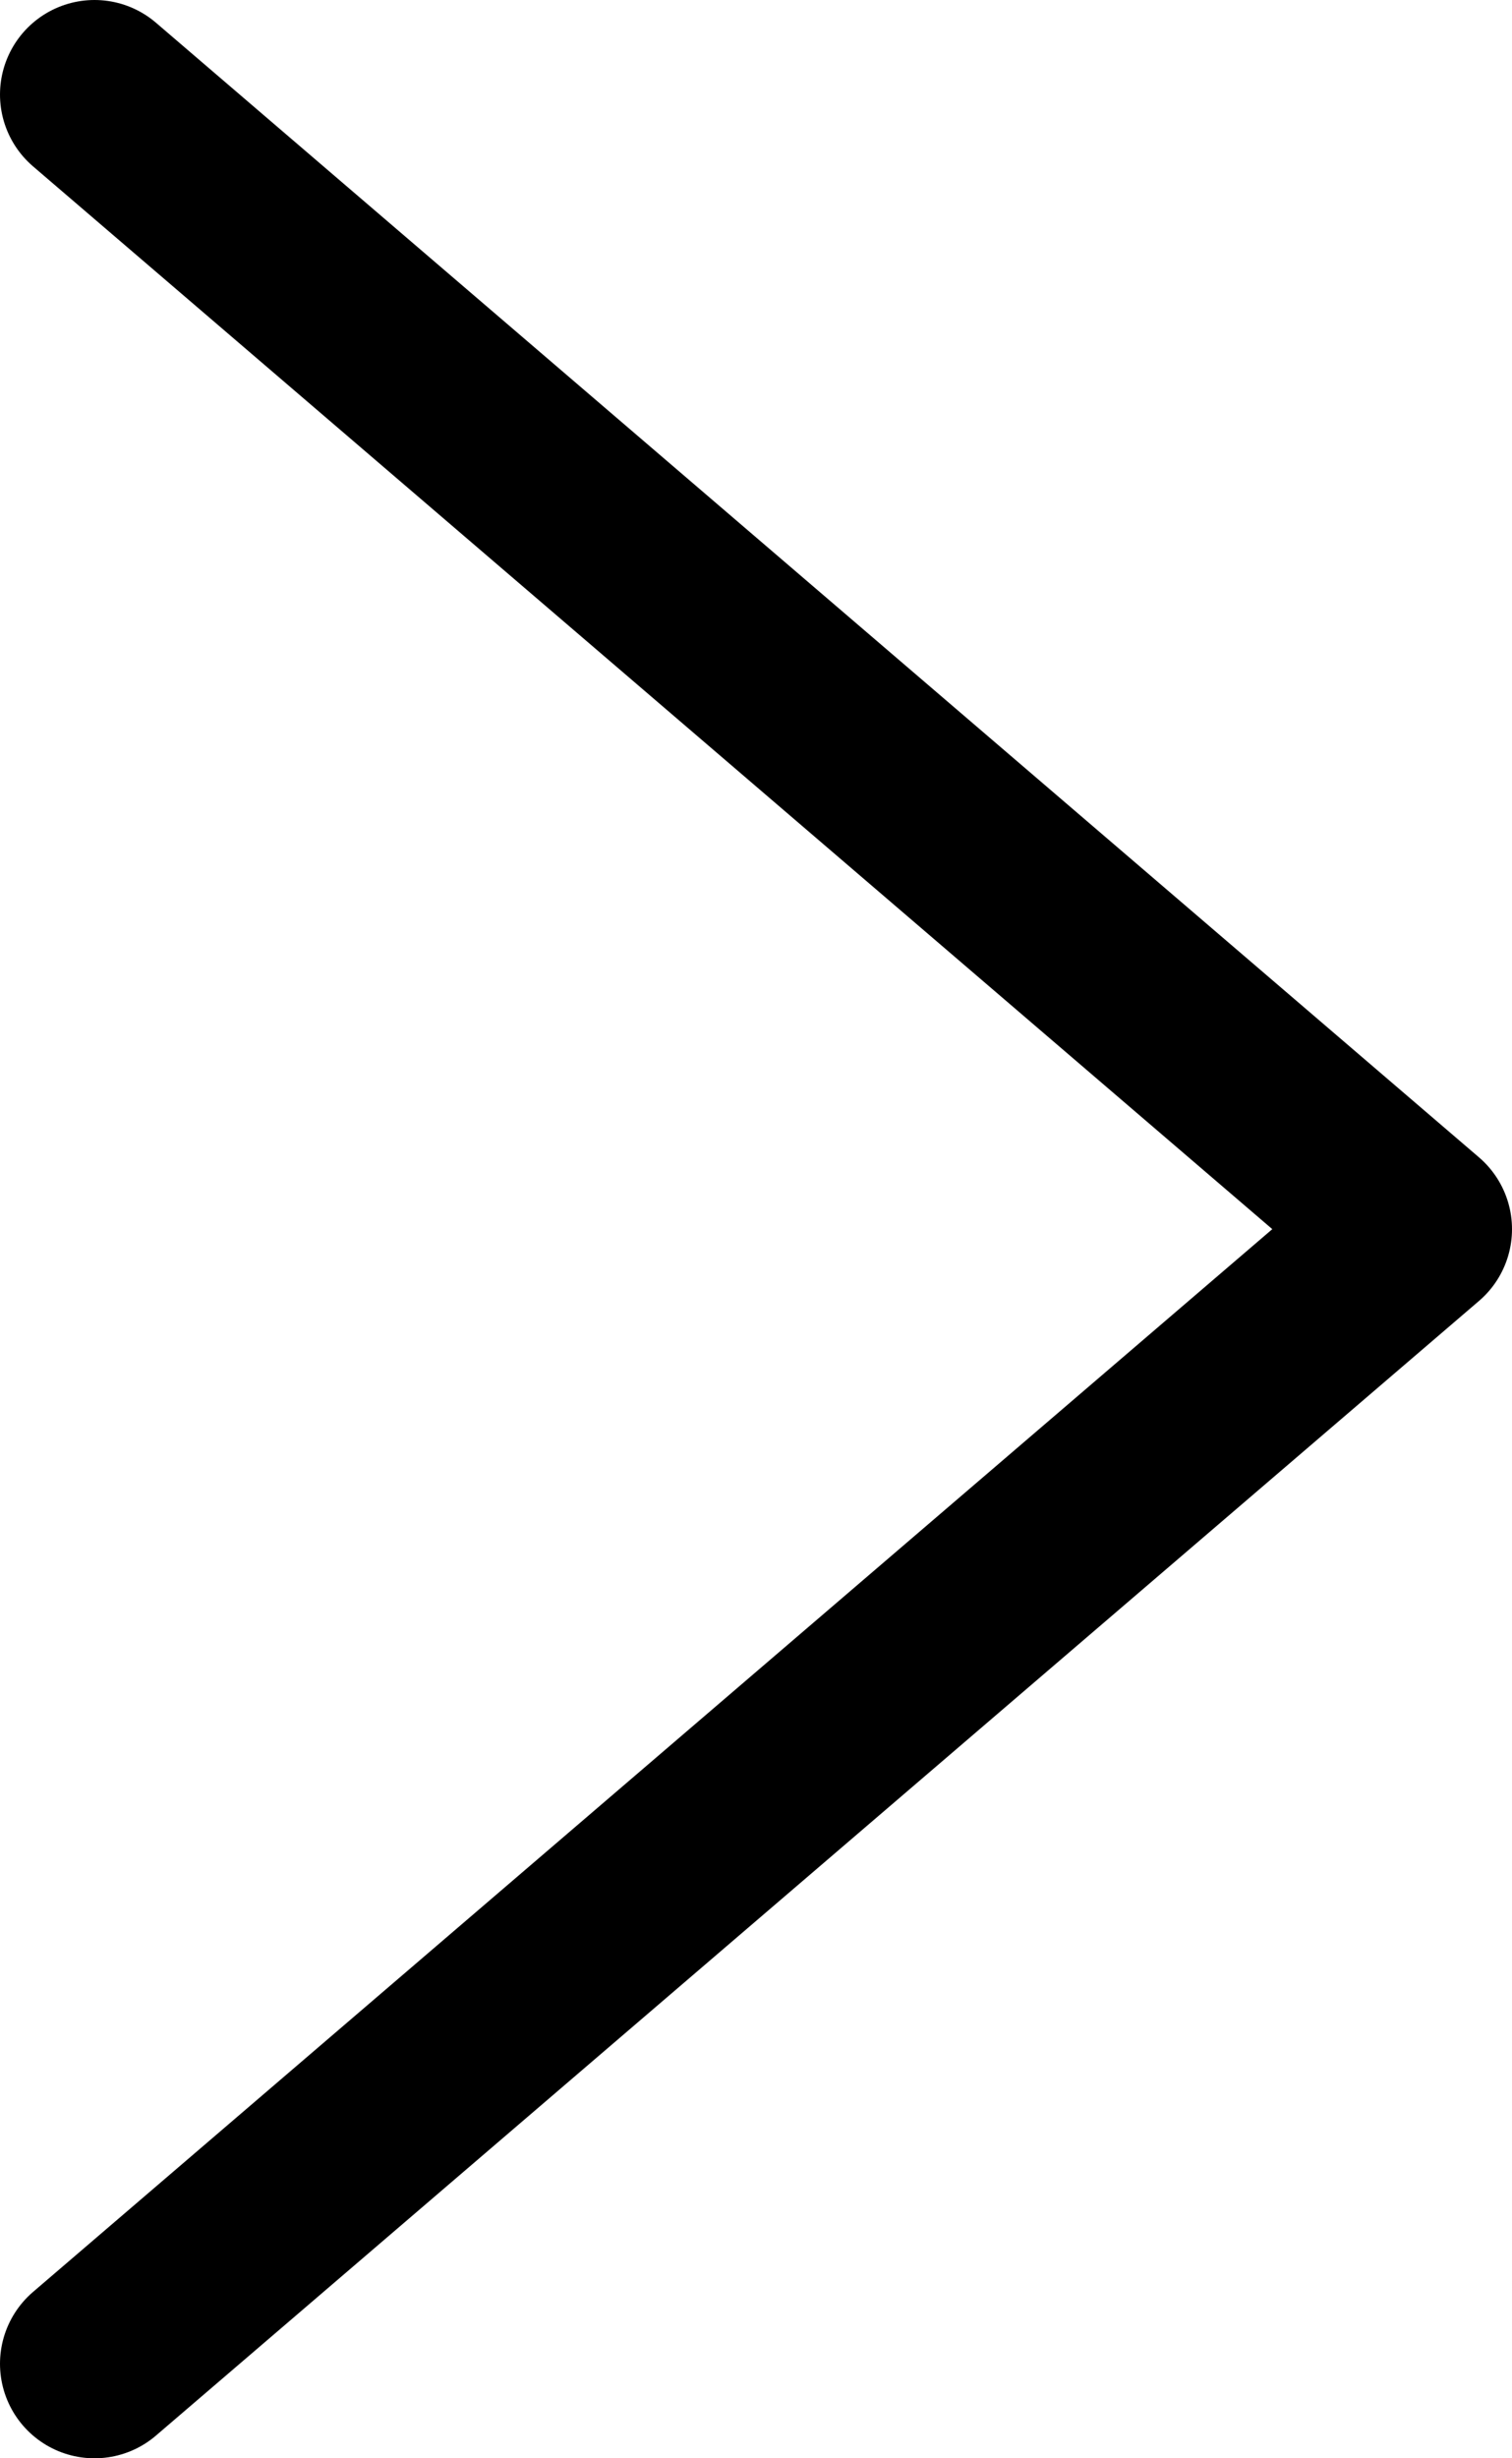 <?xml version="1.0" encoding="utf-8"?>
<svg width="8px" height="13px" viewBox="0 0 8 13" version="1.1" xmlns:xlink="http://www.w3.org/1999/xlink" xmlns="http://www.w3.org/2000/svg">
  <path d="M0 0L7 6L0 12" transform="translate(0.5 0.5)" id="path" fill="none" fill-rule="evenodd" stroke="#000000" stroke-width="1" stroke-linecap="round" stroke-linejoin="round" />
</svg>